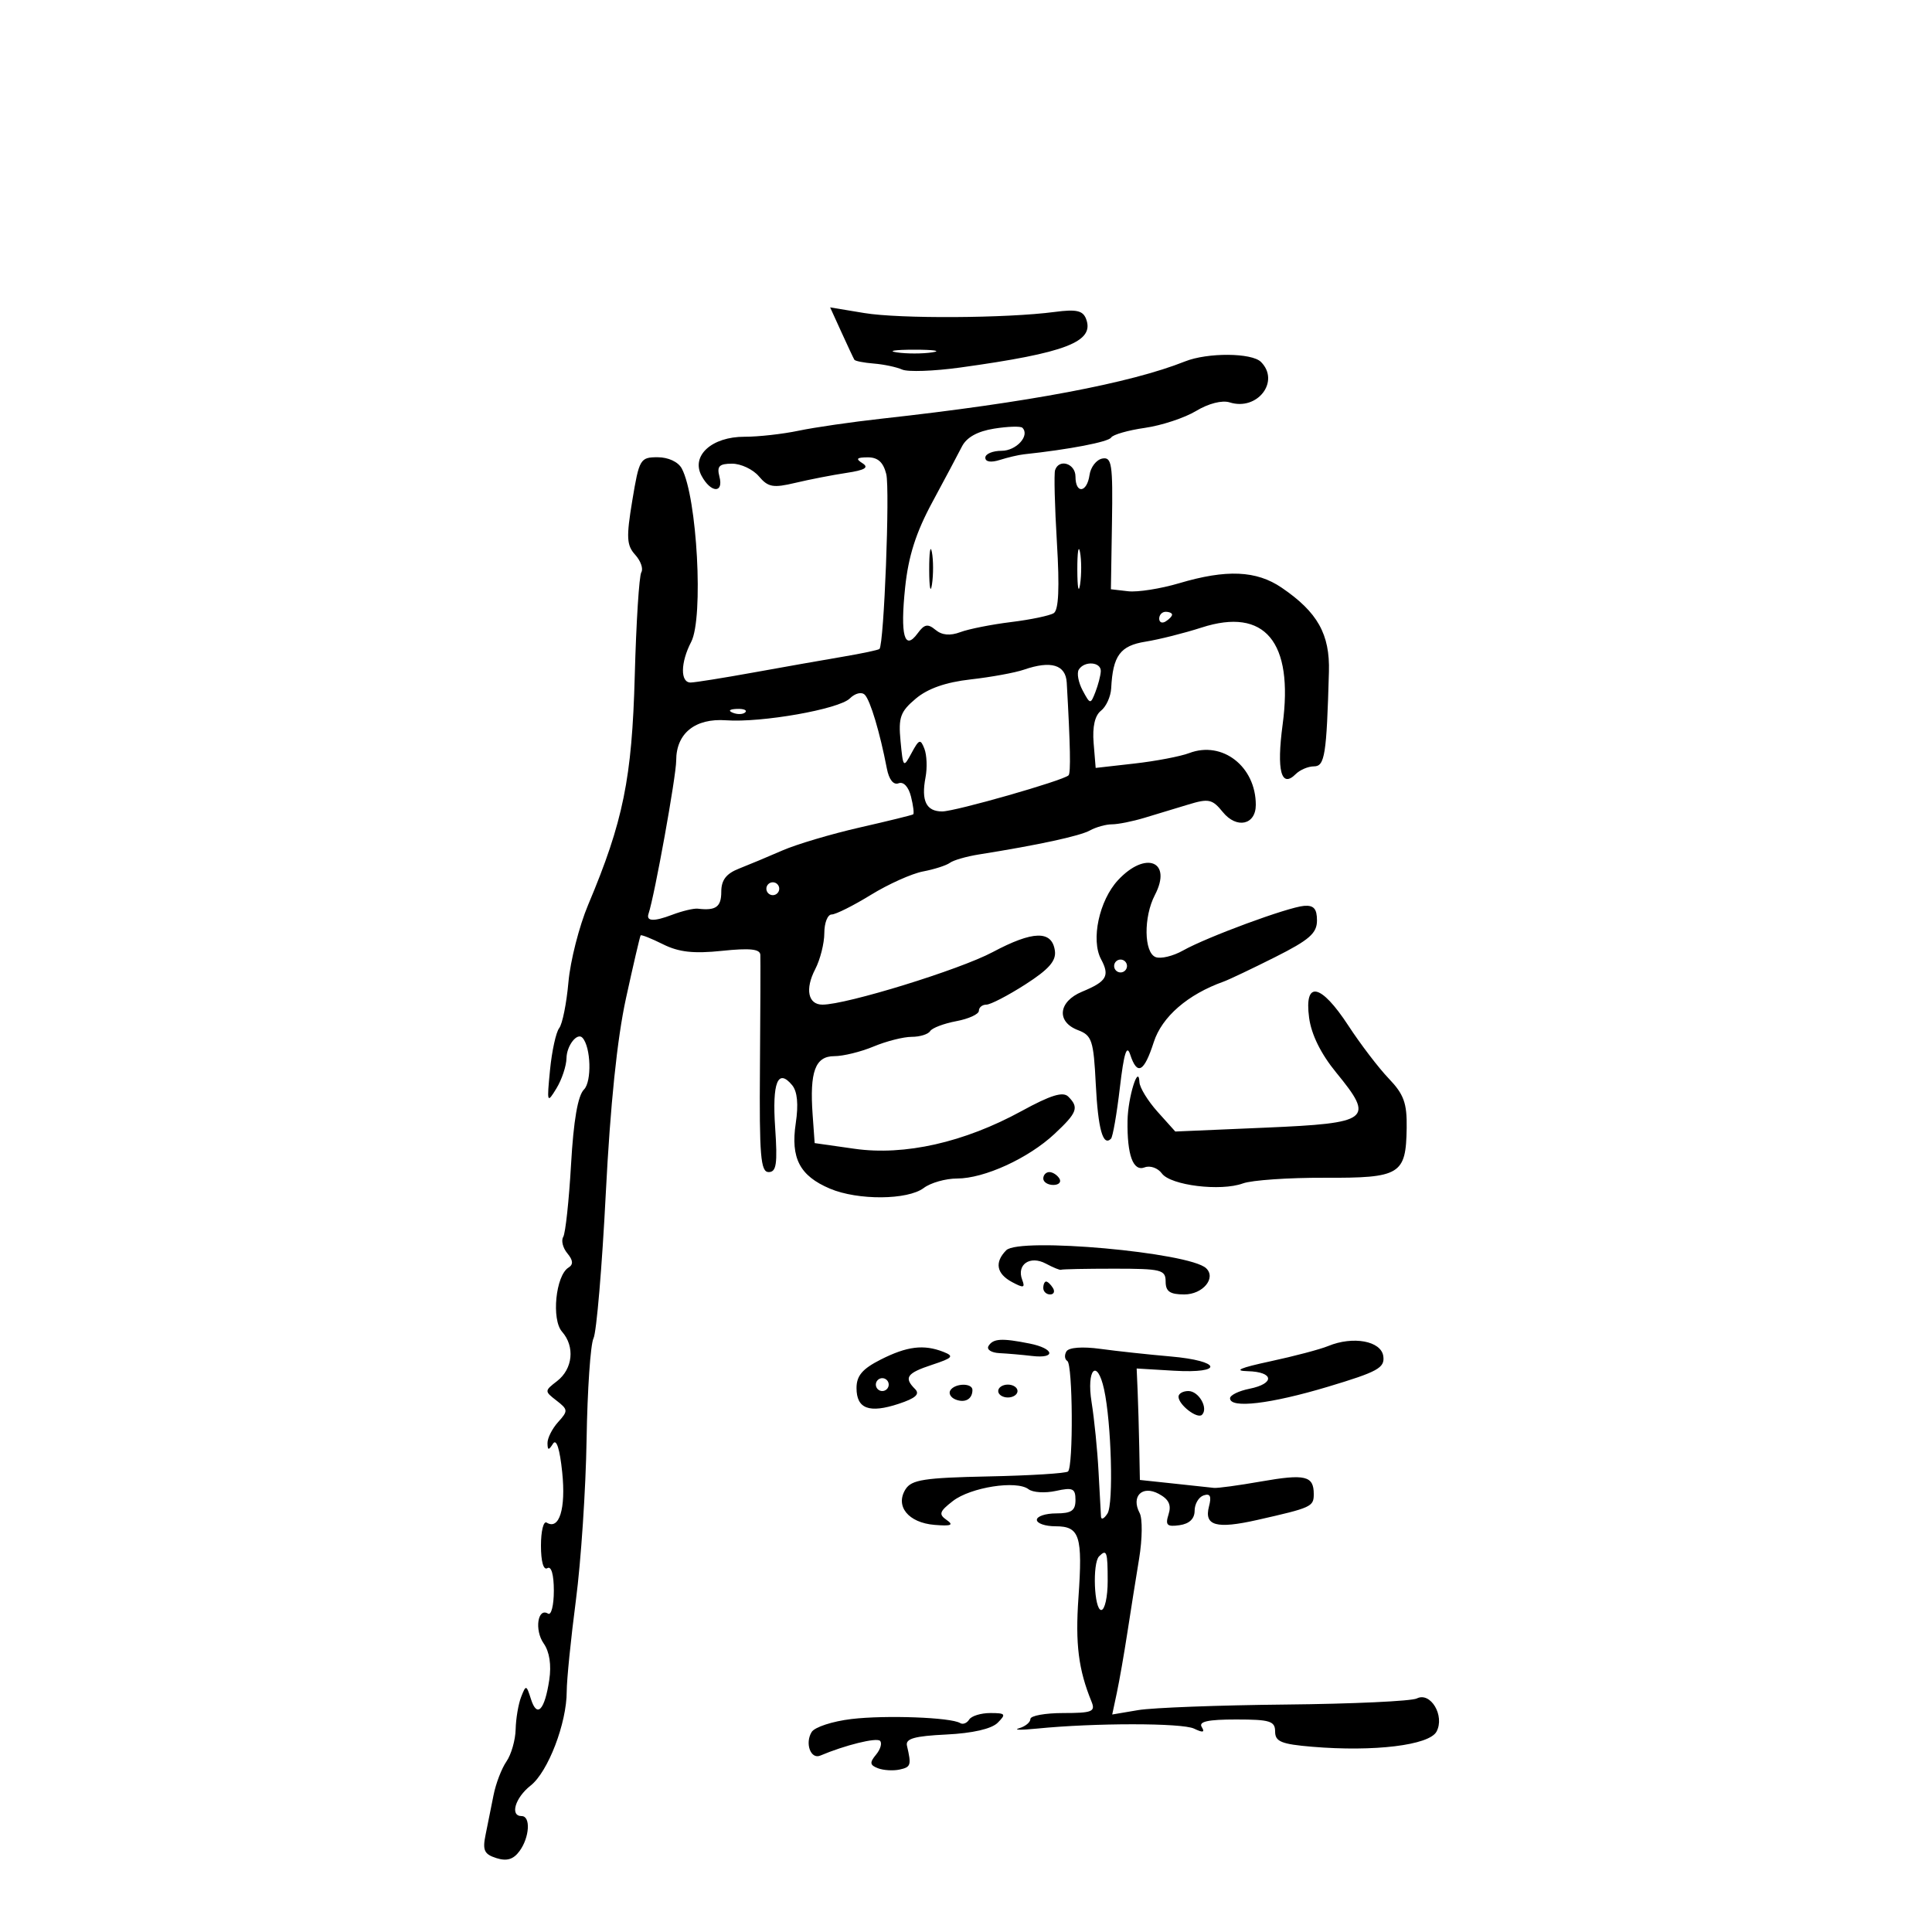 <svg xmlns="http://www.w3.org/2000/svg" width="300" height="300" viewBox="0 0 300 300" version="1.1">
	<path d="M 130.672 51.615 C 131.645 53.752, 132.543 55.664, 132.668 55.864 C 132.793 56.065, 134.156 56.330, 135.698 56.454 C 137.239 56.577, 139.218 56.997, 140.095 57.387 C 140.971 57.776, 145.021 57.634, 149.095 57.071 C 165.541 54.798, 170.009 53.071, 168.644 49.515 C 168.146 48.217, 167.128 47.993, 163.757 48.440 C 156.331 49.424, 139.696 49.519, 134.202 48.608 L 128.903 47.730 130.672 51.615 M 139.250 54.716 C 140.762 54.945, 143.238 54.945, 144.750 54.716 C 146.262 54.487, 145.025 54.300, 142 54.300 C 138.975 54.300, 137.738 54.487, 139.250 54.716 M 184 56.125 C 175.569 59.489, 159.605 62.504, 137 64.999 C 132.325 65.515, 126.475 66.362, 124 66.882 C 121.525 67.402, 117.755 67.824, 115.623 67.818 C 110.529 67.806, 107.267 70.762, 108.935 73.878 C 110.373 76.566, 112.405 76.655, 111.710 74 C 111.290 72.394, 111.680 72, 113.683 72 C 115.056 72, 116.927 72.884, 117.840 73.964 C 119.271 75.658, 120.052 75.797, 123.500 74.976 C 125.700 74.452, 129.269 73.758, 131.431 73.432 C 134.294 73.002, 134.973 72.596, 133.931 71.936 C 132.827 71.238, 133.010 71.027, 134.731 71.015 C 136.307 71.004, 137.154 71.765, 137.616 73.607 C 138.204 75.948, 137.268 100.065, 136.562 100.771 C 136.403 100.930, 133.849 101.471, 130.886 101.973 C 127.924 102.475, 121.675 103.578, 117 104.424 C 112.325 105.271, 107.938 105.971, 107.250 105.982 C 105.617 106.006, 105.655 102.894, 107.328 99.670 C 109.267 95.931, 108.251 77.206, 105.866 72.750 C 105.314 71.719, 103.772 71, 102.113 71 C 99.414 71, 99.249 71.281, 98.184 77.711 C 97.232 83.453, 97.297 84.671, 98.634 86.148 C 99.493 87.097, 99.920 88.320, 99.583 88.866 C 99.246 89.411, 98.788 96.644, 98.565 104.939 C 98.137 120.869, 96.774 127.569, 91.327 140.500 C 89.937 143.800, 88.560 149.200, 88.267 152.500 C 87.974 155.800, 87.328 159.015, 86.832 159.644 C 86.337 160.273, 85.695 163.198, 85.407 166.144 C 84.905 171.275, 84.946 171.395, 86.406 169 C 87.244 167.625, 87.945 165.514, 87.965 164.309 C 87.996 162.346, 89.641 160.255, 90.450 161.150 C 91.760 162.599, 91.913 167.944, 90.680 169.178 C 89.724 170.133, 89.062 173.972, 88.671 180.827 C 88.349 186.450, 87.803 191.509, 87.457 192.069 C 87.111 192.629, 87.400 193.777, 88.100 194.620 C 88.998 195.702, 89.050 196.351, 88.277 196.829 C 86.288 198.058, 85.600 204.897, 87.276 206.790 C 89.304 209.083, 88.952 212.569, 86.500 214.458 C 84.532 215.975, 84.531 216.024, 86.419 217.484 C 88.218 218.875, 88.233 219.085, 86.669 220.813 C 85.751 221.827, 85.007 223.297, 85.015 224.079 C 85.028 225.228, 85.191 225.247, 85.868 224.179 C 86.400 223.340, 86.923 224.966, 87.302 228.638 C 87.883 234.267, 86.839 237.636, 84.887 236.430 C 84.399 236.129, 84 237.735, 84 240 C 84 242.491, 84.395 243.874, 85 243.500 C 85.605 243.126, 86 244.509, 86 247 C 86 249.265, 85.597 250.869, 85.105 250.565 C 83.492 249.568, 82.967 253.115, 84.420 255.189 C 85.328 256.485, 85.641 258.528, 85.289 260.858 C 84.578 265.569, 83.394 266.817, 82.451 263.851 C 81.736 261.600, 81.671 261.585, 80.922 263.500 C 80.492 264.600, 80.109 266.862, 80.070 268.527 C 80.032 270.193, 79.387 272.443, 78.637 273.527 C 77.888 274.612, 76.988 276.962, 76.637 278.750 C 76.287 280.538, 75.730 283.306, 75.401 284.901 C 74.903 287.311, 75.187 287.924, 77.075 288.524 C 78.706 289.041, 79.722 288.733, 80.674 287.431 C 82.234 285.298, 82.432 282, 81 282 C 79.145 282, 79.982 279.159, 82.397 277.260 C 85.103 275.131, 88 267.578, 88 262.651 C 88 260.848, 88.644 254.451, 89.431 248.436 C 90.218 242.421, 90.963 231.200, 91.086 223.500 C 91.209 215.800, 91.692 208.739, 92.159 207.809 C 92.626 206.879, 93.484 196.754, 94.067 185.309 C 94.767 171.553, 95.831 161.280, 97.204 155 C 98.347 149.775, 99.370 145.386, 99.479 145.246 C 99.587 145.106, 101.150 145.727, 102.952 146.626 C 105.410 147.852, 107.701 148.107, 112.115 147.646 C 116.434 147.194, 118.017 147.359, 118.065 148.265 C 118.101 148.944, 118.074 156.813, 118.005 165.750 C 117.898 179.476, 118.108 182, 119.356 182 C 120.563 182, 120.748 180.731, 120.365 175.091 C 119.888 168.071, 120.785 165.831, 123.002 168.502 C 123.815 169.482, 124.005 171.482, 123.564 174.423 C 122.751 179.845, 124.185 182.588, 128.872 184.572 C 133.210 186.409, 140.948 186.354, 143.441 184.468 C 144.509 183.661, 146.834 183, 148.608 183 C 152.842 183, 159.689 179.865, 163.750 176.068 C 167.285 172.762, 167.575 171.975, 165.883 170.283 C 165.061 169.461, 163.150 170.051, 158.633 172.522 C 149.735 177.390, 140.458 179.487, 132.704 178.383 L 126.500 177.500 126.184 173.080 C 125.706 166.390, 126.592 164, 129.551 164 C 130.933 164, 133.680 163.325, 135.654 162.500 C 137.629 161.675, 140.288 161, 141.563 161 C 142.838 161, 144.129 160.601, 144.430 160.113 C 144.731 159.626, 146.558 158.930, 148.489 158.568 C 150.420 158.206, 152 157.480, 152 156.955 C 152 156.430, 152.523 156, 153.162 156 C 153.802 156, 156.525 154.588, 159.214 152.863 C 162.879 150.511, 164.028 149.199, 163.802 147.623 C 163.344 144.434, 160.411 144.502, 154.133 147.848 C 149.007 150.580, 131.438 156, 127.707 156 C 125.473 156, 124.979 153.594, 126.579 150.510 C 127.361 149.004, 128 146.473, 128 144.886 C 128 143.299, 128.513 142, 129.139 142 C 129.766 142, 132.503 140.631, 135.222 138.959 C 137.941 137.286, 141.590 135.647, 143.332 135.318 C 145.075 134.988, 146.950 134.385, 147.500 133.978 C 148.050 133.570, 150.075 132.987, 152 132.680 C 161.203 131.217, 167.657 129.822, 169.236 128.954 C 170.191 128.429, 171.735 128, 172.665 128 C 173.596 128, 175.852 127.550, 177.679 127 C 179.506 126.450, 182.588 125.516, 184.529 124.925 C 187.681 123.964, 188.251 124.089, 189.873 126.092 C 192.022 128.746, 195 128.101, 195 124.982 C 195 119.022, 189.808 114.982, 184.663 116.938 C 183.301 117.456, 179.475 118.186, 176.161 118.561 L 170.135 119.243 169.818 115.372 C 169.611 112.848, 170.009 111.102, 170.962 110.358 C 171.766 109.730, 172.479 108.155, 172.546 106.858 C 172.806 101.803, 173.940 100.265, 177.873 99.636 C 179.973 99.301, 183.897 98.313, 186.595 97.442 C 196.402 94.276, 200.888 99.647, 199.168 112.498 C 198.207 119.678, 198.941 122.459, 201.200 120.200 C 201.860 119.540, 203.135 119, 204.033 119 C 205.713 119, 205.993 117.228, 206.355 104.323 C 206.519 98.479, 204.591 95.049, 199.010 91.250 C 195.094 88.584, 190.442 88.383, 183.111 90.560 C 180.223 91.417, 176.653 91.980, 175.180 91.810 L 172.500 91.500 172.666 81.193 C 172.813 72.062, 172.641 70.922, 171.166 71.203 C 170.250 71.378, 169.356 72.528, 169.180 73.760 C 168.784 76.538, 167 76.734, 167 74 C 167 71.971, 164.445 71.165, 163.833 73.001 C 163.650 73.551, 163.777 78.614, 164.117 84.251 C 164.541 91.289, 164.388 94.722, 163.626 95.208 C 163.016 95.598, 160.038 96.220, 157.009 96.592 C 153.979 96.964, 150.433 97.667, 149.128 98.155 C 147.532 98.753, 146.271 98.640, 145.270 97.809 C 144.066 96.809, 143.538 96.912, 142.488 98.348 C 140.444 101.143, 139.771 98.670, 140.549 91.222 C 141.056 86.367, 142.226 82.695, 144.760 78 C 146.690 74.425, 148.762 70.528, 149.365 69.341 C 150.093 67.909, 151.777 66.972, 154.365 66.558 C 156.511 66.214, 158.488 66.154, 158.757 66.424 C 159.963 67.629, 157.825 70, 155.531 70 C 154.139 70, 153 70.480, 153 71.067 C 153 71.720, 153.875 71.857, 155.250 71.420 C 156.488 71.026, 158.175 70.632, 159 70.544 C 166.047 69.791, 172.114 68.624, 172.537 67.941 C 172.817 67.487, 175.174 66.812, 177.773 66.440 C 180.373 66.068, 183.956 64.885, 185.735 63.810 C 187.656 62.649, 189.773 62.111, 190.947 62.483 C 195.241 63.846, 198.816 59.216, 195.800 56.200 C 194.368 54.768, 187.508 54.724, 184 56.125 M 144.286 88.500 C 144.294 91.250, 144.488 92.256, 144.718 90.736 C 144.947 89.216, 144.941 86.966, 144.704 85.736 C 144.467 84.506, 144.279 85.750, 144.286 88.500 M 167.286 88.500 C 167.294 91.250, 167.488 92.256, 167.718 90.736 C 167.947 89.216, 167.941 86.966, 167.704 85.736 C 167.467 84.506, 167.279 85.750, 167.286 88.500 M 180 96.059 C 180 96.641, 180.450 96.840, 181 96.500 C 181.550 96.160, 182 95.684, 182 95.441 C 182 95.198, 181.550 95, 181 95 C 180.450 95, 180 95.477, 180 96.059 M 159 103.984 C 157.625 104.459, 153.908 105.139, 150.740 105.497 C 146.858 105.935, 144.075 106.908, 142.204 108.481 C 139.802 110.503, 139.484 111.389, 139.836 115.082 C 140.232 119.229, 140.280 119.280, 141.549 116.924 C 142.710 114.770, 142.932 114.697, 143.541 116.267 C 143.918 117.238, 143.997 119.235, 143.716 120.703 C 143.019 124.354, 143.823 126, 146.305 126 C 148.326 126, 165.067 121.218, 165.921 120.396 C 166.285 120.046, 166.203 115.798, 165.643 106 C 165.484 103.221, 163.209 102.531, 159 103.984 M 167.513 103.979 C 167.180 104.518, 167.449 105.970, 168.111 107.207 C 169.277 109.387, 169.338 109.395, 170.087 107.478 C 170.512 106.390, 170.891 104.938, 170.930 104.250 C 171.013 102.774, 168.387 102.566, 167.513 103.979 M 131.957 108.456 C 130.271 110.125, 118.258 112.244, 112.742 111.846 C 107.942 111.499, 105 113.869, 105 118.083 C 105 120.512, 101.658 139.027, 100.701 141.896 C 100.309 143.074, 101.537 143.127, 104.362 142.052 C 105.937 141.454, 107.737 141.025, 108.362 141.100 C 111.160 141.436, 112 140.831, 112 138.479 C 112 136.656, 112.762 135.658, 114.750 134.878 C 116.263 134.285, 119.300 133.015, 121.500 132.056 C 123.700 131.098, 129.100 129.494, 133.500 128.492 C 137.900 127.490, 141.634 126.572, 141.799 126.453 C 141.963 126.334, 141.809 125.088, 141.457 123.685 C 141.076 122.167, 140.296 121.333, 139.531 121.627 C 138.731 121.933, 138.040 121.057, 137.705 119.310 C 136.632 113.731, 135.138 108.738, 134.285 107.885 C 133.791 107.391, 132.784 107.638, 131.957 108.456 M 113.813 110.683 C 114.534 110.972, 115.397 110.936, 115.729 110.604 C 116.061 110.272, 115.471 110.036, 114.417 110.079 C 113.252 110.127, 113.015 110.364, 113.813 110.683 M 173.598 136.677 C 170.679 139.826, 169.367 145.949, 170.971 148.946 C 172.360 151.542, 171.857 152.402, 168.021 153.991 C 164.327 155.521, 163.993 158.667, 167.387 159.957 C 169.558 160.782, 169.809 161.546, 170.153 168.365 C 170.505 175.331, 171.268 178.066, 172.512 176.822 C 172.793 176.540, 173.414 172.978, 173.891 168.905 C 174.521 163.535, 174.962 162.118, 175.496 163.750 C 176.583 167.069, 177.646 166.510, 179.155 161.825 C 180.425 157.884, 184.427 154.413, 190 152.422 C 190.825 152.127, 194.425 150.416, 198 148.620 C 203.317 145.948, 204.500 144.912, 204.500 142.927 C 204.500 141.113, 203.995 140.541, 202.500 140.661 C 199.985 140.865, 187.428 145.496, 183.698 147.596 C 182.157 148.464, 180.245 148.924, 179.448 148.619 C 177.622 147.918, 177.555 142.376, 179.331 138.974 C 182.071 133.724, 177.890 132.049, 173.598 136.677 M 119 138 C 119 138.550, 119.450 139, 120 139 C 120.550 139, 121 138.550, 121 138 C 121 137.450, 120.550 137, 120 137 C 119.450 137, 119 137.450, 119 138 M 173 150 C 173 150.550, 173.450 151, 174 151 C 174.550 151, 175 150.550, 175 150 C 175 149.450, 174.550 149, 174 149 C 173.450 149, 173 149.450, 173 150 M 203.278 158.037 C 203.629 160.653, 205.109 163.647, 207.482 166.543 C 213.480 173.863, 212.790 174.401, 196.489 175.101 L 182.500 175.702 179.750 172.639 C 178.238 170.954, 176.968 168.884, 176.930 168.038 C 176.794 165.068, 175.142 170.404, 175.084 174 C 174.997 179.356, 175.949 181.957, 177.743 181.268 C 178.593 180.942, 179.794 181.366, 180.412 182.210 C 181.771 184.070, 189.543 185.026, 193 183.759 C 194.375 183.256, 200.072 182.861, 205.659 182.883 C 217.446 182.930, 218.318 182.402, 218.428 175.160 C 218.487 171.294, 217.991 169.924, 215.648 167.477 C 214.079 165.840, 211.253 162.137, 209.367 159.250 C 205.092 152.703, 202.493 152.185, 203.278 158.037 M 162 183 C 162 183.550, 162.702 184, 163.559 184 C 164.416 184, 164.840 183.550, 164.500 183 C 164.160 182.450, 163.459 182, 162.941 182 C 162.423 182, 162 182.450, 162 183 M 156.250 194.138 C 154.401 196.004, 154.726 197.783, 157.152 199.081 C 158.942 200.039, 159.207 199.982, 158.730 198.738 C 157.815 196.355, 159.939 194.897, 162.403 196.216 C 163.556 196.833, 164.613 197.262, 164.750 197.169 C 164.887 197.076, 168.600 197, 173 197 C 180.333 197, 181 197.167, 181 199 C 181 200.539, 181.667 201, 183.893 201 C 186.773 201, 188.896 198.449, 187.283 196.927 C 184.674 194.467, 158.274 192.094, 156.250 194.138 M 162 200 C 162 200.550, 162.477 201, 163.059 201 C 163.641 201, 163.840 200.550, 163.500 200 C 163.160 199.450, 162.684 199, 162.441 199 C 162.198 199, 162 199.450, 162 200 M 153.500 209 C 153.160 209.550, 153.921 210.051, 155.191 210.114 C 156.461 210.177, 158.738 210.375, 160.250 210.554 C 164.040 211.003, 163.727 209.395, 159.875 208.625 C 155.552 207.760, 154.218 207.839, 153.500 209 M 206.240 209.011 C 204.997 209.524, 200.947 210.594, 197.240 211.390 C 192.547 212.398, 191.487 212.862, 193.750 212.918 C 197.832 213.021, 198 214.850, 194 215.650 C 192.350 215.980, 191 216.644, 191 217.125 C 191 218.752, 197.265 218.013, 206.202 215.331 C 213.960 213.003, 215.057 212.397, 214.797 210.581 C 214.460 208.219, 210.101 207.420, 206.240 209.011 M 136.750 211.117 C 133.909 212.555, 133 213.627, 133 215.539 C 133 218.758, 134.973 219.494, 139.551 217.983 C 142.177 217.116, 142.881 216.481, 142.092 215.692 C 140.313 213.913, 140.796 213.222, 144.734 211.923 C 147.961 210.858, 148.199 210.585, 146.484 209.915 C 143.433 208.724, 140.846 209.043, 136.750 211.117 M 165.599 209.839 C 165.252 210.402, 165.312 211.075, 165.734 211.335 C 166.581 211.859, 166.683 227.650, 165.845 228.489 C 165.556 228.778, 160.008 229.123, 153.517 229.257 C 143.530 229.463, 141.545 229.769, 140.612 231.250 C 138.959 233.875, 141.044 236.445, 145.101 236.782 C 147.697 236.998, 148.146 236.819, 147 236.025 C 145.721 235.139, 145.863 234.704, 147.963 233.077 C 150.729 230.935, 157.863 229.822, 159.709 231.245 C 160.374 231.758, 162.287 231.876, 163.959 231.509 C 166.586 230.932, 167 231.124, 167 232.921 C 167 234.564, 166.372 235, 164 235 C 162.350 235, 161 235.450, 161 236 C 161 236.550, 162.302 237, 163.893 237 C 167.661 237, 168.133 238.471, 167.460 248.102 C 166.959 255.278, 167.463 259.270, 169.499 264.250 C 170.125 265.782, 169.577 266, 165.107 266 C 162.298 266, 160 266.417, 160 266.927 C 160 267.436, 159.213 268.081, 158.250 268.359 C 157.287 268.637, 158.525 268.663, 161 268.416 C 169.989 267.520, 183.545 267.522, 185.414 268.420 C 186.798 269.085, 187.128 269.016, 186.605 268.170 C 186.083 267.326, 187.570 267, 191.941 267 C 197.200 267, 198 267.248, 198 268.876 C 198 270.438, 198.965 270.833, 203.750 271.235 C 213.372 272.043, 221.929 271.001, 223.063 268.883 C 224.379 266.422, 222.139 262.655, 220.002 263.736 C 219.176 264.154, 210.009 264.579, 199.631 264.680 C 189.253 264.782, 178.949 265.171, 176.734 265.545 L 172.705 266.226 173.421 262.863 C 173.815 261.013, 174.552 256.800, 175.059 253.500 C 175.566 250.200, 176.388 245.025, 176.886 242 C 177.383 238.975, 177.419 235.801, 176.965 234.946 C 175.593 232.363, 177.353 230.583, 179.921 231.958 C 181.491 232.798, 181.918 233.684, 181.455 235.143 C 180.920 236.827, 181.203 237.108, 183.157 236.832 C 184.683 236.616, 185.500 235.832, 185.500 234.586 C 185.500 233.533, 186.131 232.461, 186.902 232.202 C 187.921 231.861, 188.147 232.331, 187.729 233.927 C 186.946 236.922, 188.867 237.456, 195.238 236.015 C 203.676 234.107, 204 233.958, 204 231.992 C 204 229.155, 202.670 228.840, 195.798 230.047 C 192.334 230.656, 189.050 231.102, 188.500 231.039 C 187.950 230.977, 185.137 230.674, 182.250 230.366 L 177 229.807 176.901 224.653 C 176.846 221.819, 176.733 217.925, 176.651 216 L 176.500 212.500 182.250 212.842 C 190.138 213.312, 189.688 211.317, 181.750 210.629 C 178.313 210.331, 173.415 209.801, 170.866 209.452 C 168.085 209.071, 165.978 209.226, 165.599 209.839 M 169.503 217.750 C 169.923 220.363, 170.407 225.200, 170.579 228.500 C 170.752 231.800, 170.924 234.950, 170.962 235.500 C 171 236.050, 171.457 235.826, 171.977 235.003 C 172.925 233.503, 172.576 220.922, 171.443 215.750 C 170.366 210.833, 168.672 212.579, 169.503 217.750 M 136 215 C 136 215.550, 136.450 216, 137 216 C 137.550 216, 138 215.550, 138 215 C 138 214.450, 137.550 214, 137 214 C 136.450 214, 136 214.450, 136 215 M 147.565 215.895 C 147.260 216.388, 147.640 217.032, 148.408 217.326 C 149.874 217.889, 151 217.241, 151 215.833 C 151 214.717, 148.263 214.766, 147.565 215.895 M 155 216 C 155 216.550, 155.675 217, 156.500 217 C 157.325 217, 158 216.550, 158 216 C 158 215.450, 157.325 215, 156.500 215 C 155.675 215, 155 215.450, 155 216 M 183 216.878 C 183 218.138, 185.935 220.398, 186.648 219.686 C 187.672 218.662, 186.143 216, 184.531 216 C 183.689 216, 183 216.395, 183 216.878 M 170.667 241.667 C 169.605 242.729, 169.896 250, 171 250 C 171.550 250, 172 247.975, 172 245.500 C 172 240.922, 171.848 240.485, 170.667 241.667 M 132.193 266.932 C 129.274 267.281, 126.503 268.186, 126.036 268.942 C 124.955 270.690, 125.885 273.238, 127.373 272.607 C 131.204 270.985, 136.107 269.773, 136.649 270.316 C 136.999 270.665, 136.720 271.632, 136.030 272.464 C 135.006 273.697, 135.062 274.086, 136.329 274.573 C 137.184 274.901, 138.697 274.992, 139.692 274.775 C 141.447 274.393, 141.539 274.094, 140.833 271.074 C 140.577 269.975, 141.981 269.575, 146.954 269.334 C 151.018 269.136, 153.968 268.461, 154.919 267.510 C 156.265 266.163, 156.141 266, 153.773 266 C 152.313 266, 150.835 266.457, 150.490 267.016 C 150.144 267.575, 149.516 267.819, 149.093 267.558 C 147.659 266.671, 137.523 266.296, 132.193 266.932" stroke="none" fill="black" fill-rule="evenodd"/>
</svg>